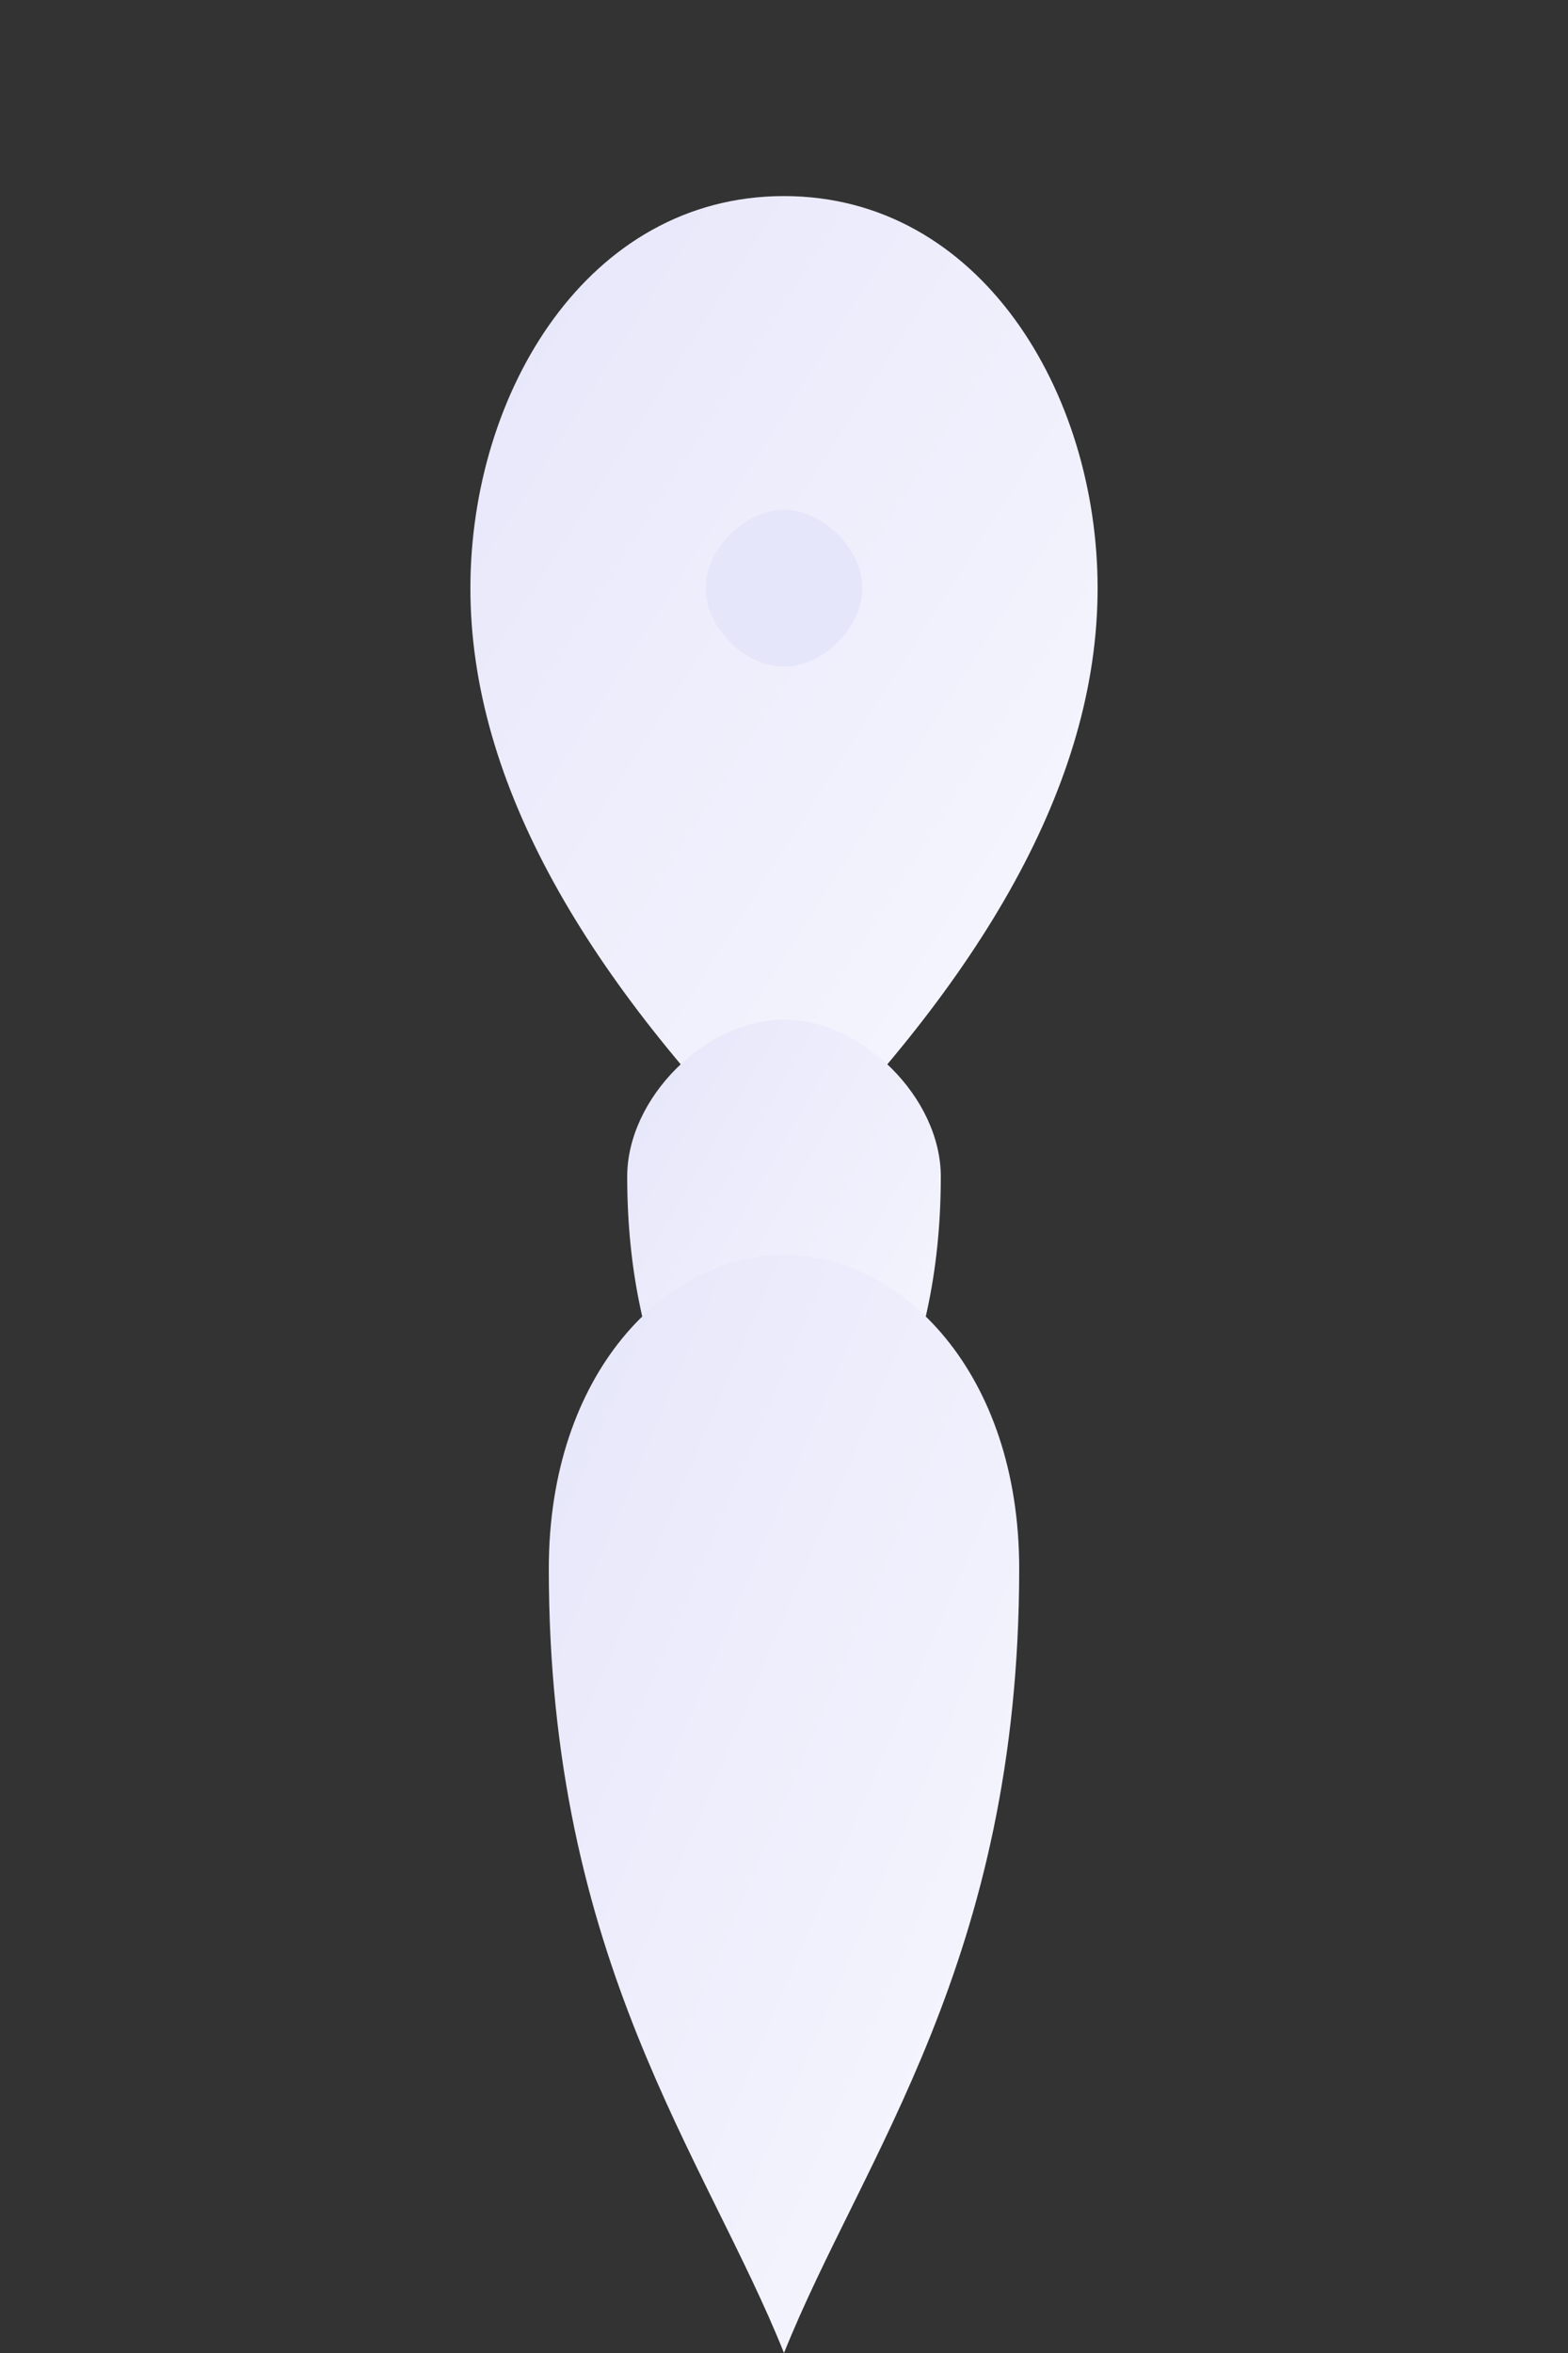 <?xml version="1.0" encoding="UTF-8"?>
<svg width="400" height="600" viewBox="0 0 400 600" fill="none" xmlns="http://www.w3.org/2000/svg">
    <rect x="0" y="0" width="400" height="600" fill="#333333" stroke="none"/>
    <defs>
        <linearGradient id="statue-gradient" x1="0%" y1="0%" x2="100%" y2="100%">
            <stop offset="0%" style="stop-color:#E6E6FA;stop-opacity:1" />
            <stop offset="100%" style="stop-color:#F8F8FF;stop-opacity:1" />
        </linearGradient>
    </defs>
    <!-- Base statue shape -->
    <path d="M200 50C150 50 120 100 120 150C120 200 150 250 200 300C250 250 280 200 280 150C280 100 250 50 200 50Z" fill="url(#statue-gradient)"/>
    <!-- Neck and shoulders -->
    <path d="M160 300C160 350 180 380 200 400C220 380 240 350 240 300C240 280 220 260 200 260C180 260 160 280 160 300Z" fill="url(#statue-gradient)"/>
    <!-- Body -->
    <path d="M140 400C140 500 180 550 200 600C220 550 260 500 260 400C260 350 230 320 200 320C170 320 140 350 140 400Z" fill="url(#statue-gradient)"/>
    <!-- Details -->
    <path d="M180 150C180 160 190 170 200 170C210 170 220 160 220 150C220 140 210 130 200 130C190 130 180 140 180 150Z" fill="#E6E6FA"/>
</svg> 
